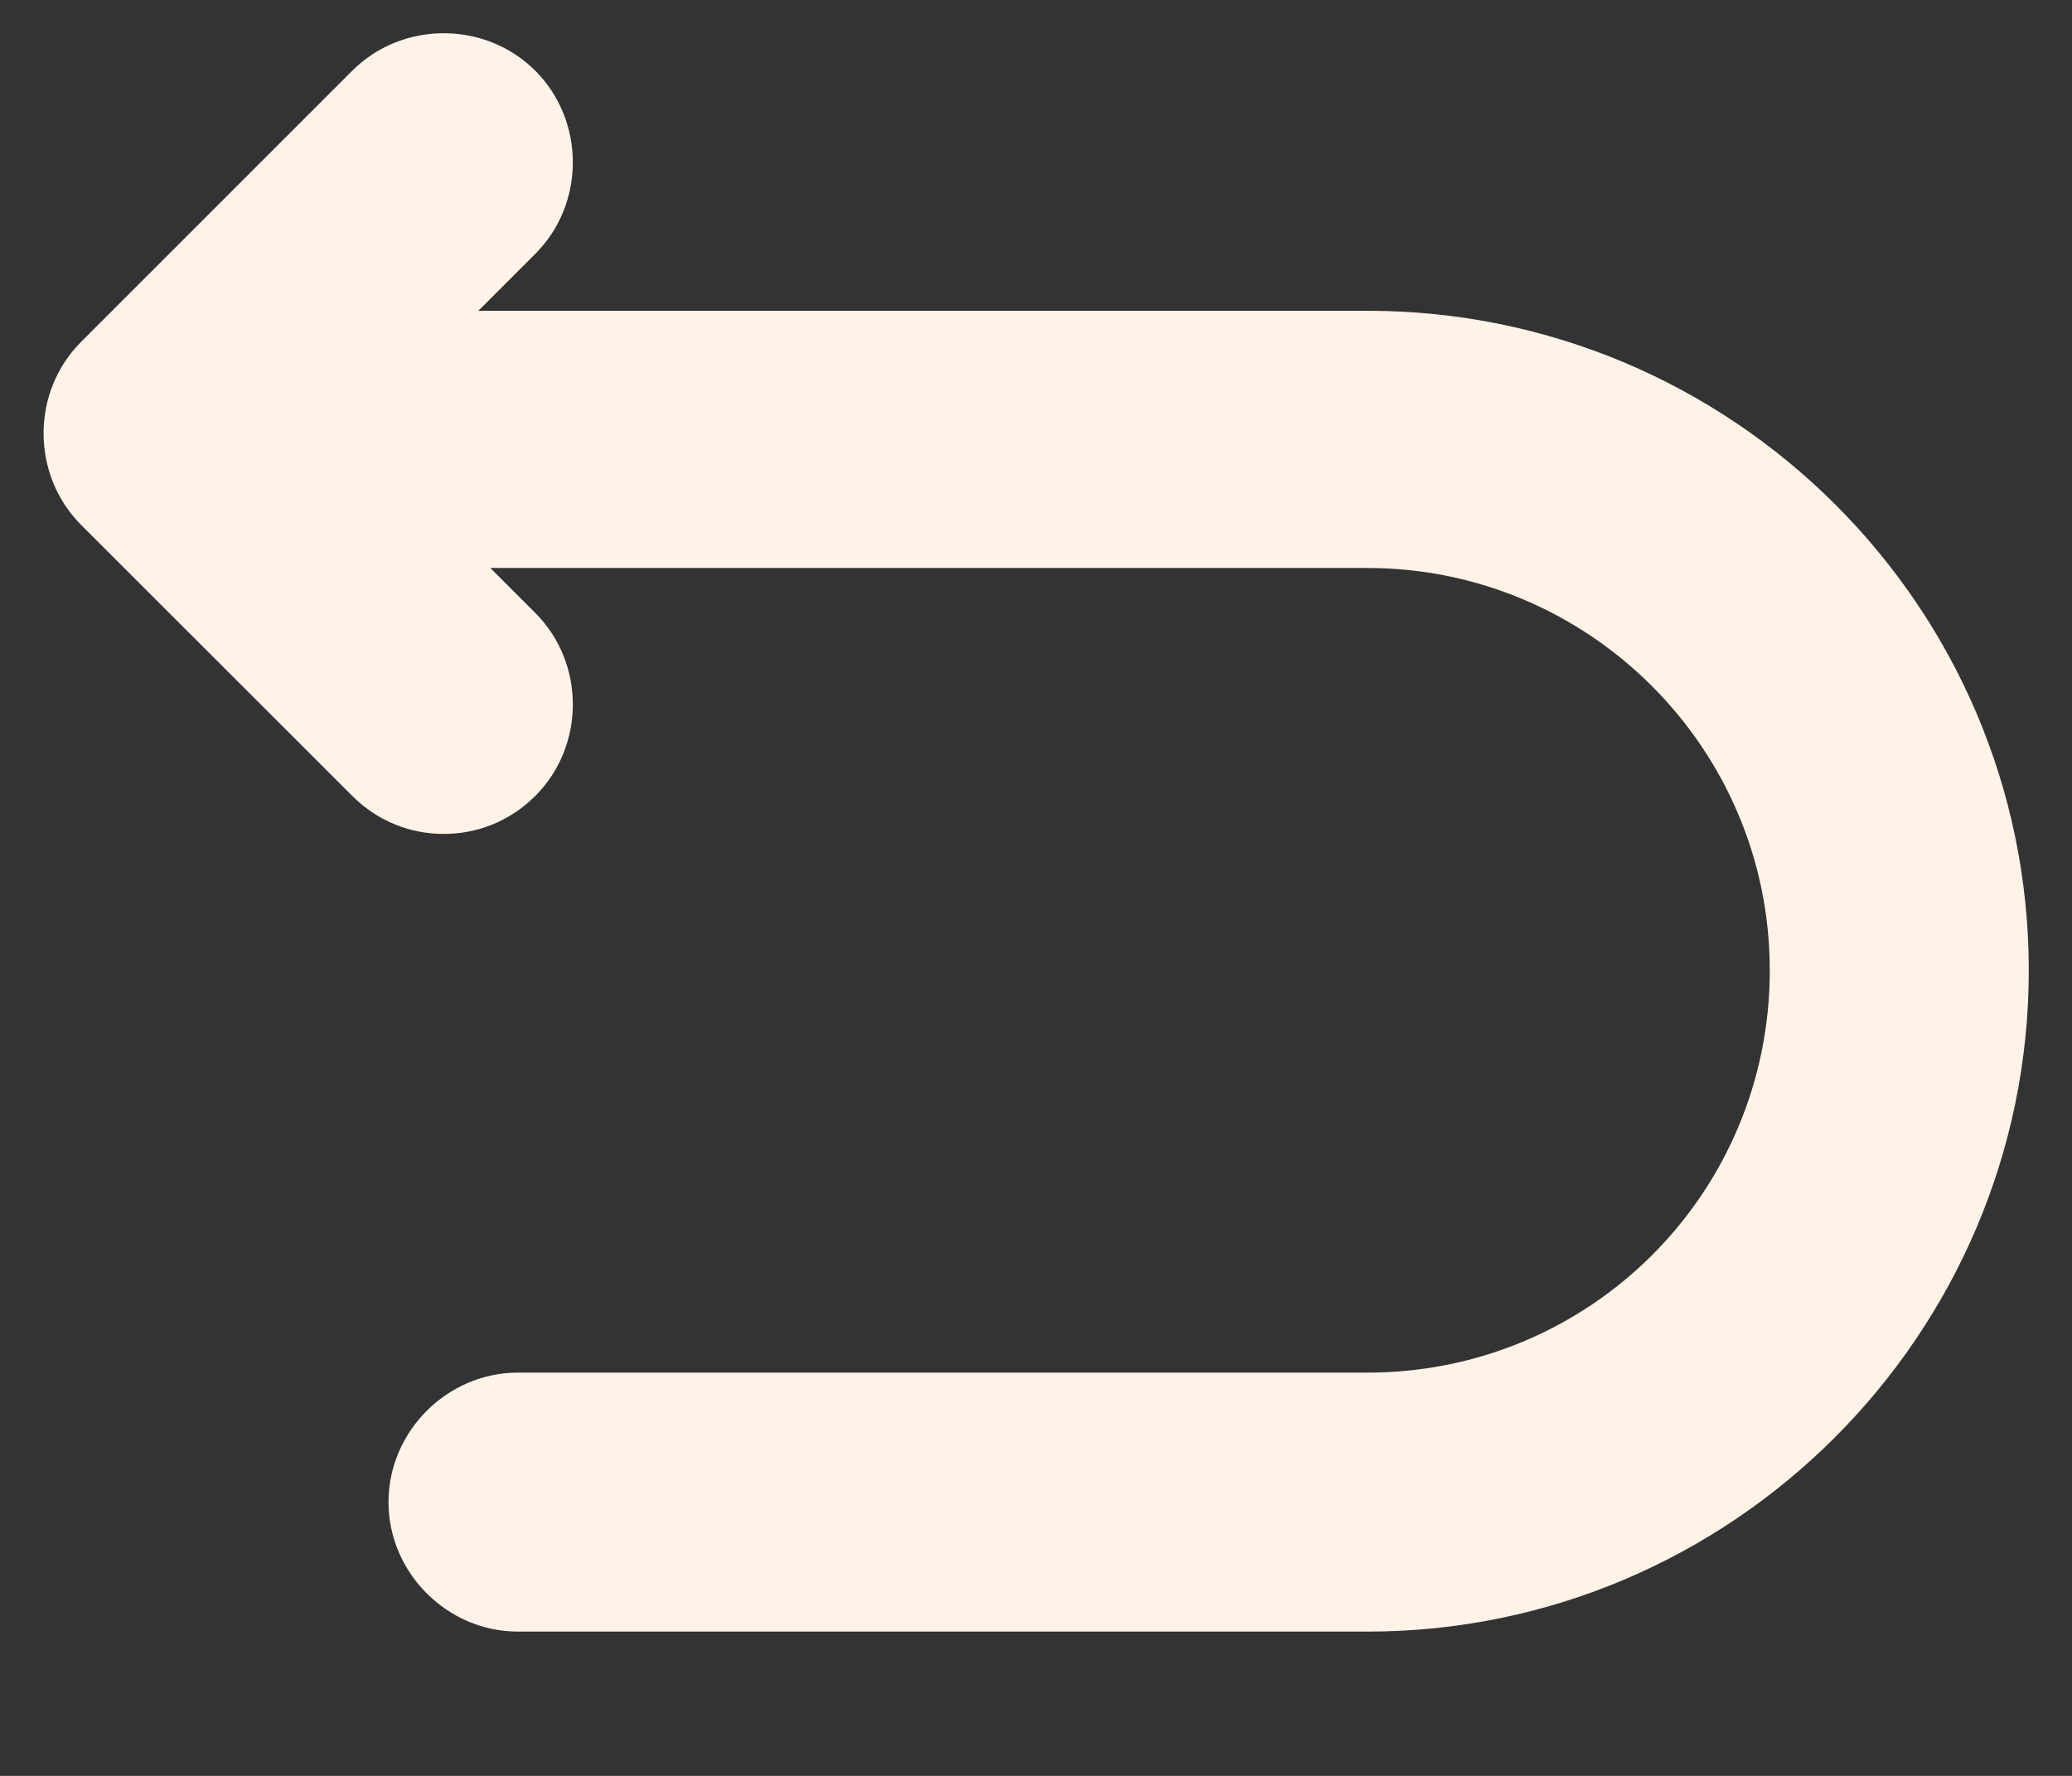 <svg width="14" height="12" viewBox="0 0 14 12" fill="none" xmlns="http://www.w3.org/2000/svg">
<rect x="0" y="0" width="14" height="12" fill="#333333" stroke="none"/>
<path d="M9.24 2.1H3.232L3.617 1.715C3.955 1.377 3.955 0.817 3.617 0.478C3.278 0.14 2.718 0.14 2.38 0.478L0.548 2.31C0.21 2.648 0.21 3.208 0.548 3.547L2.38 5.378C2.555 5.553 2.777 5.635 2.998 5.635C3.22 5.635 3.442 5.553 3.617 5.378C3.955 5.04 3.955 4.48 3.617 4.142L3.313 3.838H9.24C10.733 3.838 11.958 5.052 11.958 6.557C11.958 8.062 10.745 9.275 9.24 9.275H3.5C3.022 9.275 2.625 9.672 2.625 10.15C2.625 10.628 3.022 11.025 3.5 11.025H9.24C11.701 11.025 13.708 9.018 13.708 6.557C13.708 4.095 11.701 2.1 9.24 2.1Z" fill="#FFF2E7"/>
</svg>
